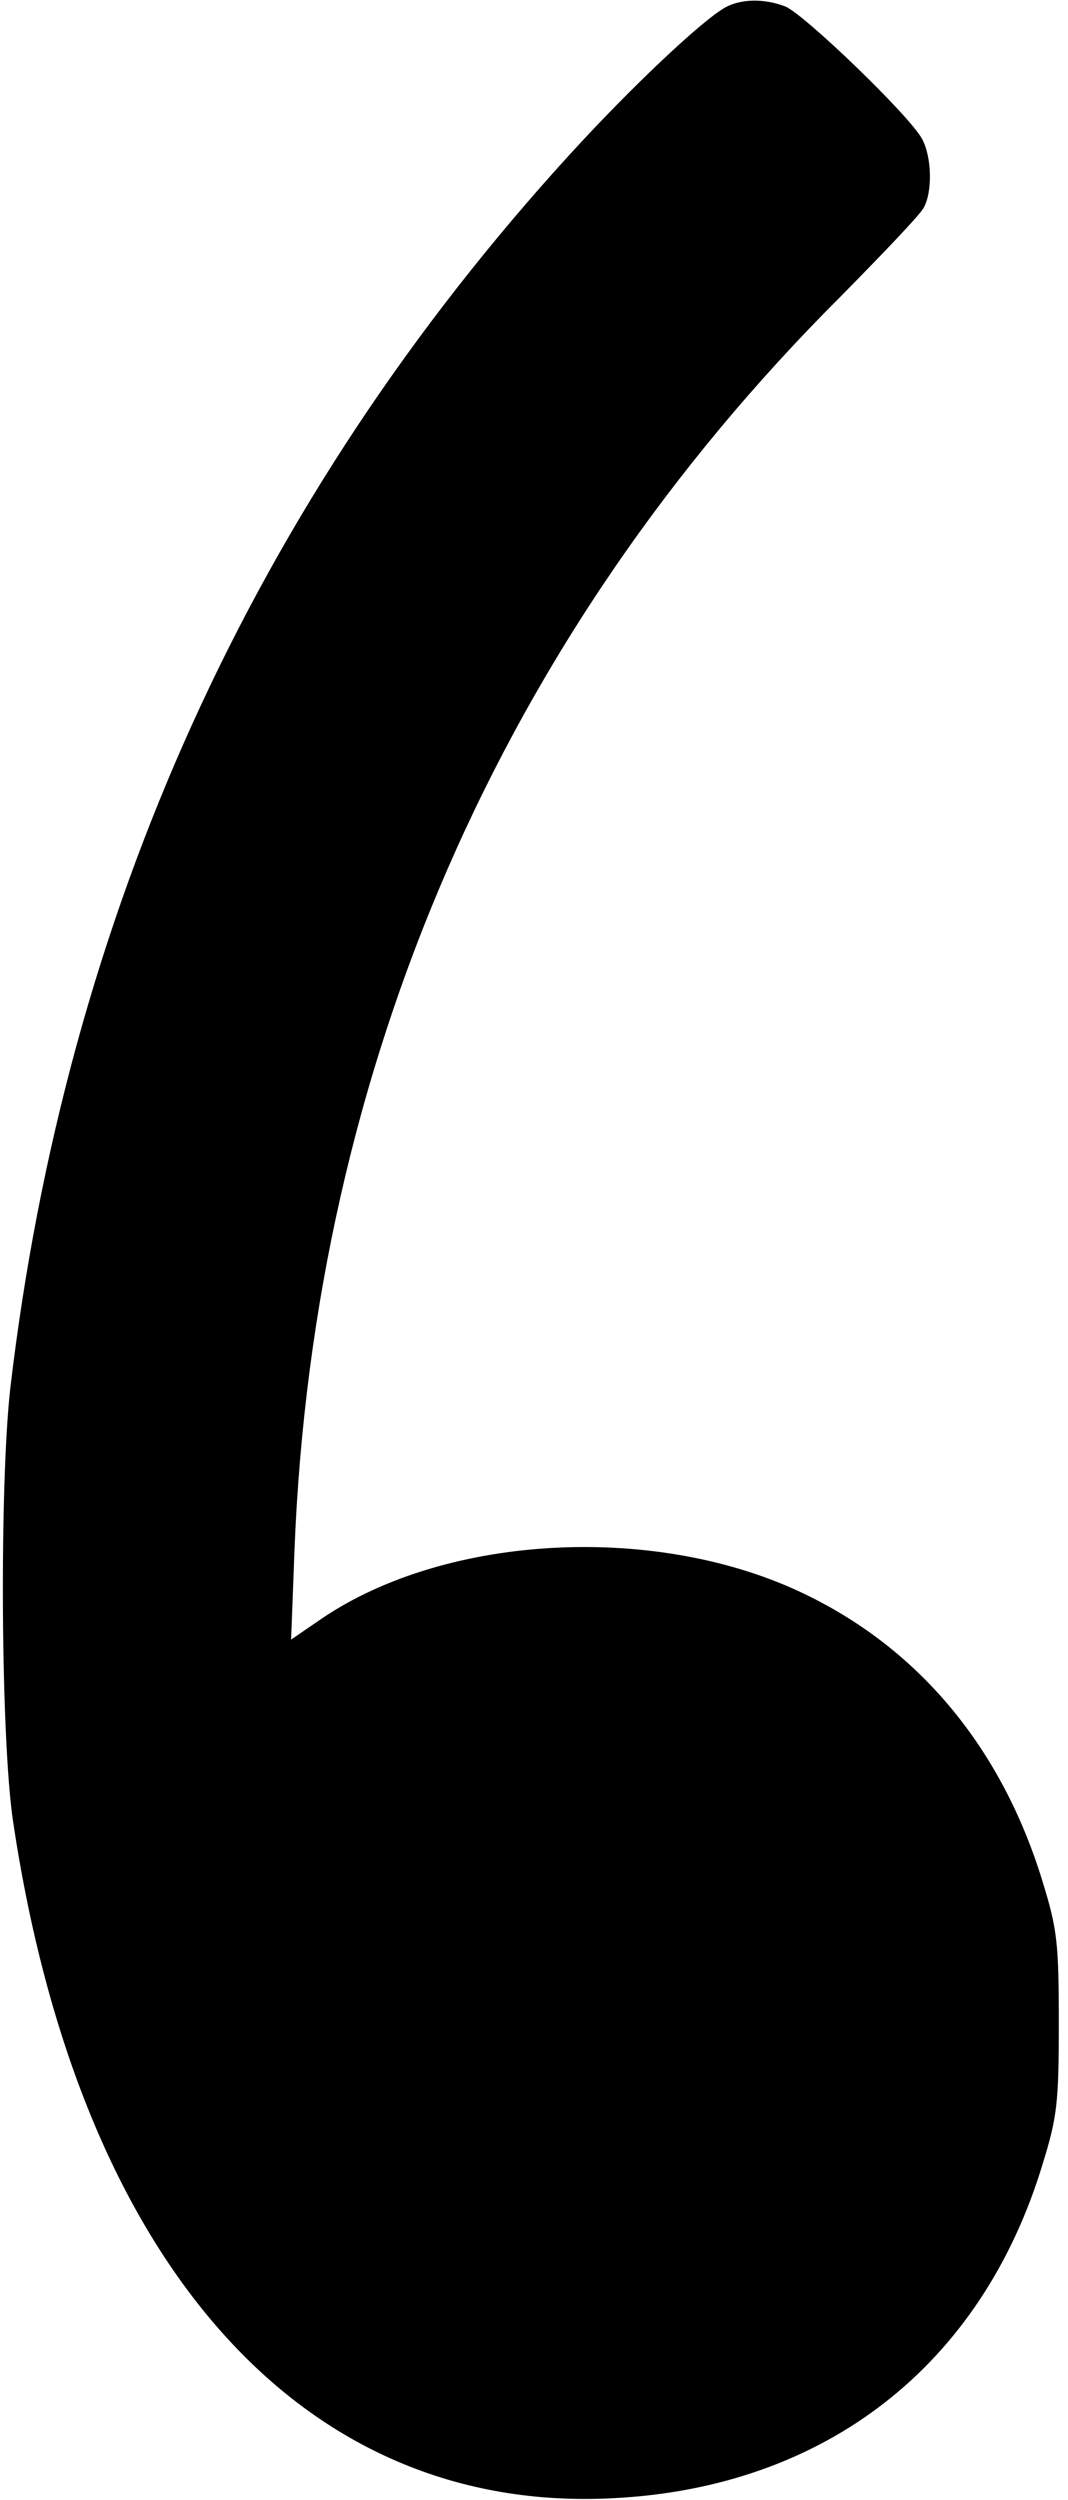 <?xml version="1.0" standalone="no"?>
<!DOCTYPE svg PUBLIC "-//W3C//DTD SVG 20010904//EN"
 "http://www.w3.org/TR/2001/REC-SVG-20010904/DTD/svg10.dtd">
<svg version="1.0" xmlns="http://www.w3.org/2000/svg"
 width="186pt" height="435pt" viewBox="0 0 186 435"
 preserveAspectRatio="xMidYMid meet">
<g transform="translate(0,435) scale(0.1,-0.1)"
fill="#000000" stroke="none">
<path d="M1263 4337 c-41 -23 -163 -138 -270 -255 -551 -603 -878 -1324 -975
-2147 -19 -167 -17 -612 5 -756 115 -767 503 -1205 1046 -1176 369 19 641 231
747 582 25 81 28 105 28 245 0 140 -3 164 -28 245 -70 230 -212 403 -412 500
-256 125 -624 107 -843 -41 l-54 -37 6 159 c34 839 361 1589 949 2176 75 76
142 146 147 157 15 28 14 87 -3 119 -21 40 -207 219 -239 231 -37 14 -77 13
-104 -2z"/>
</g>
</svg>
